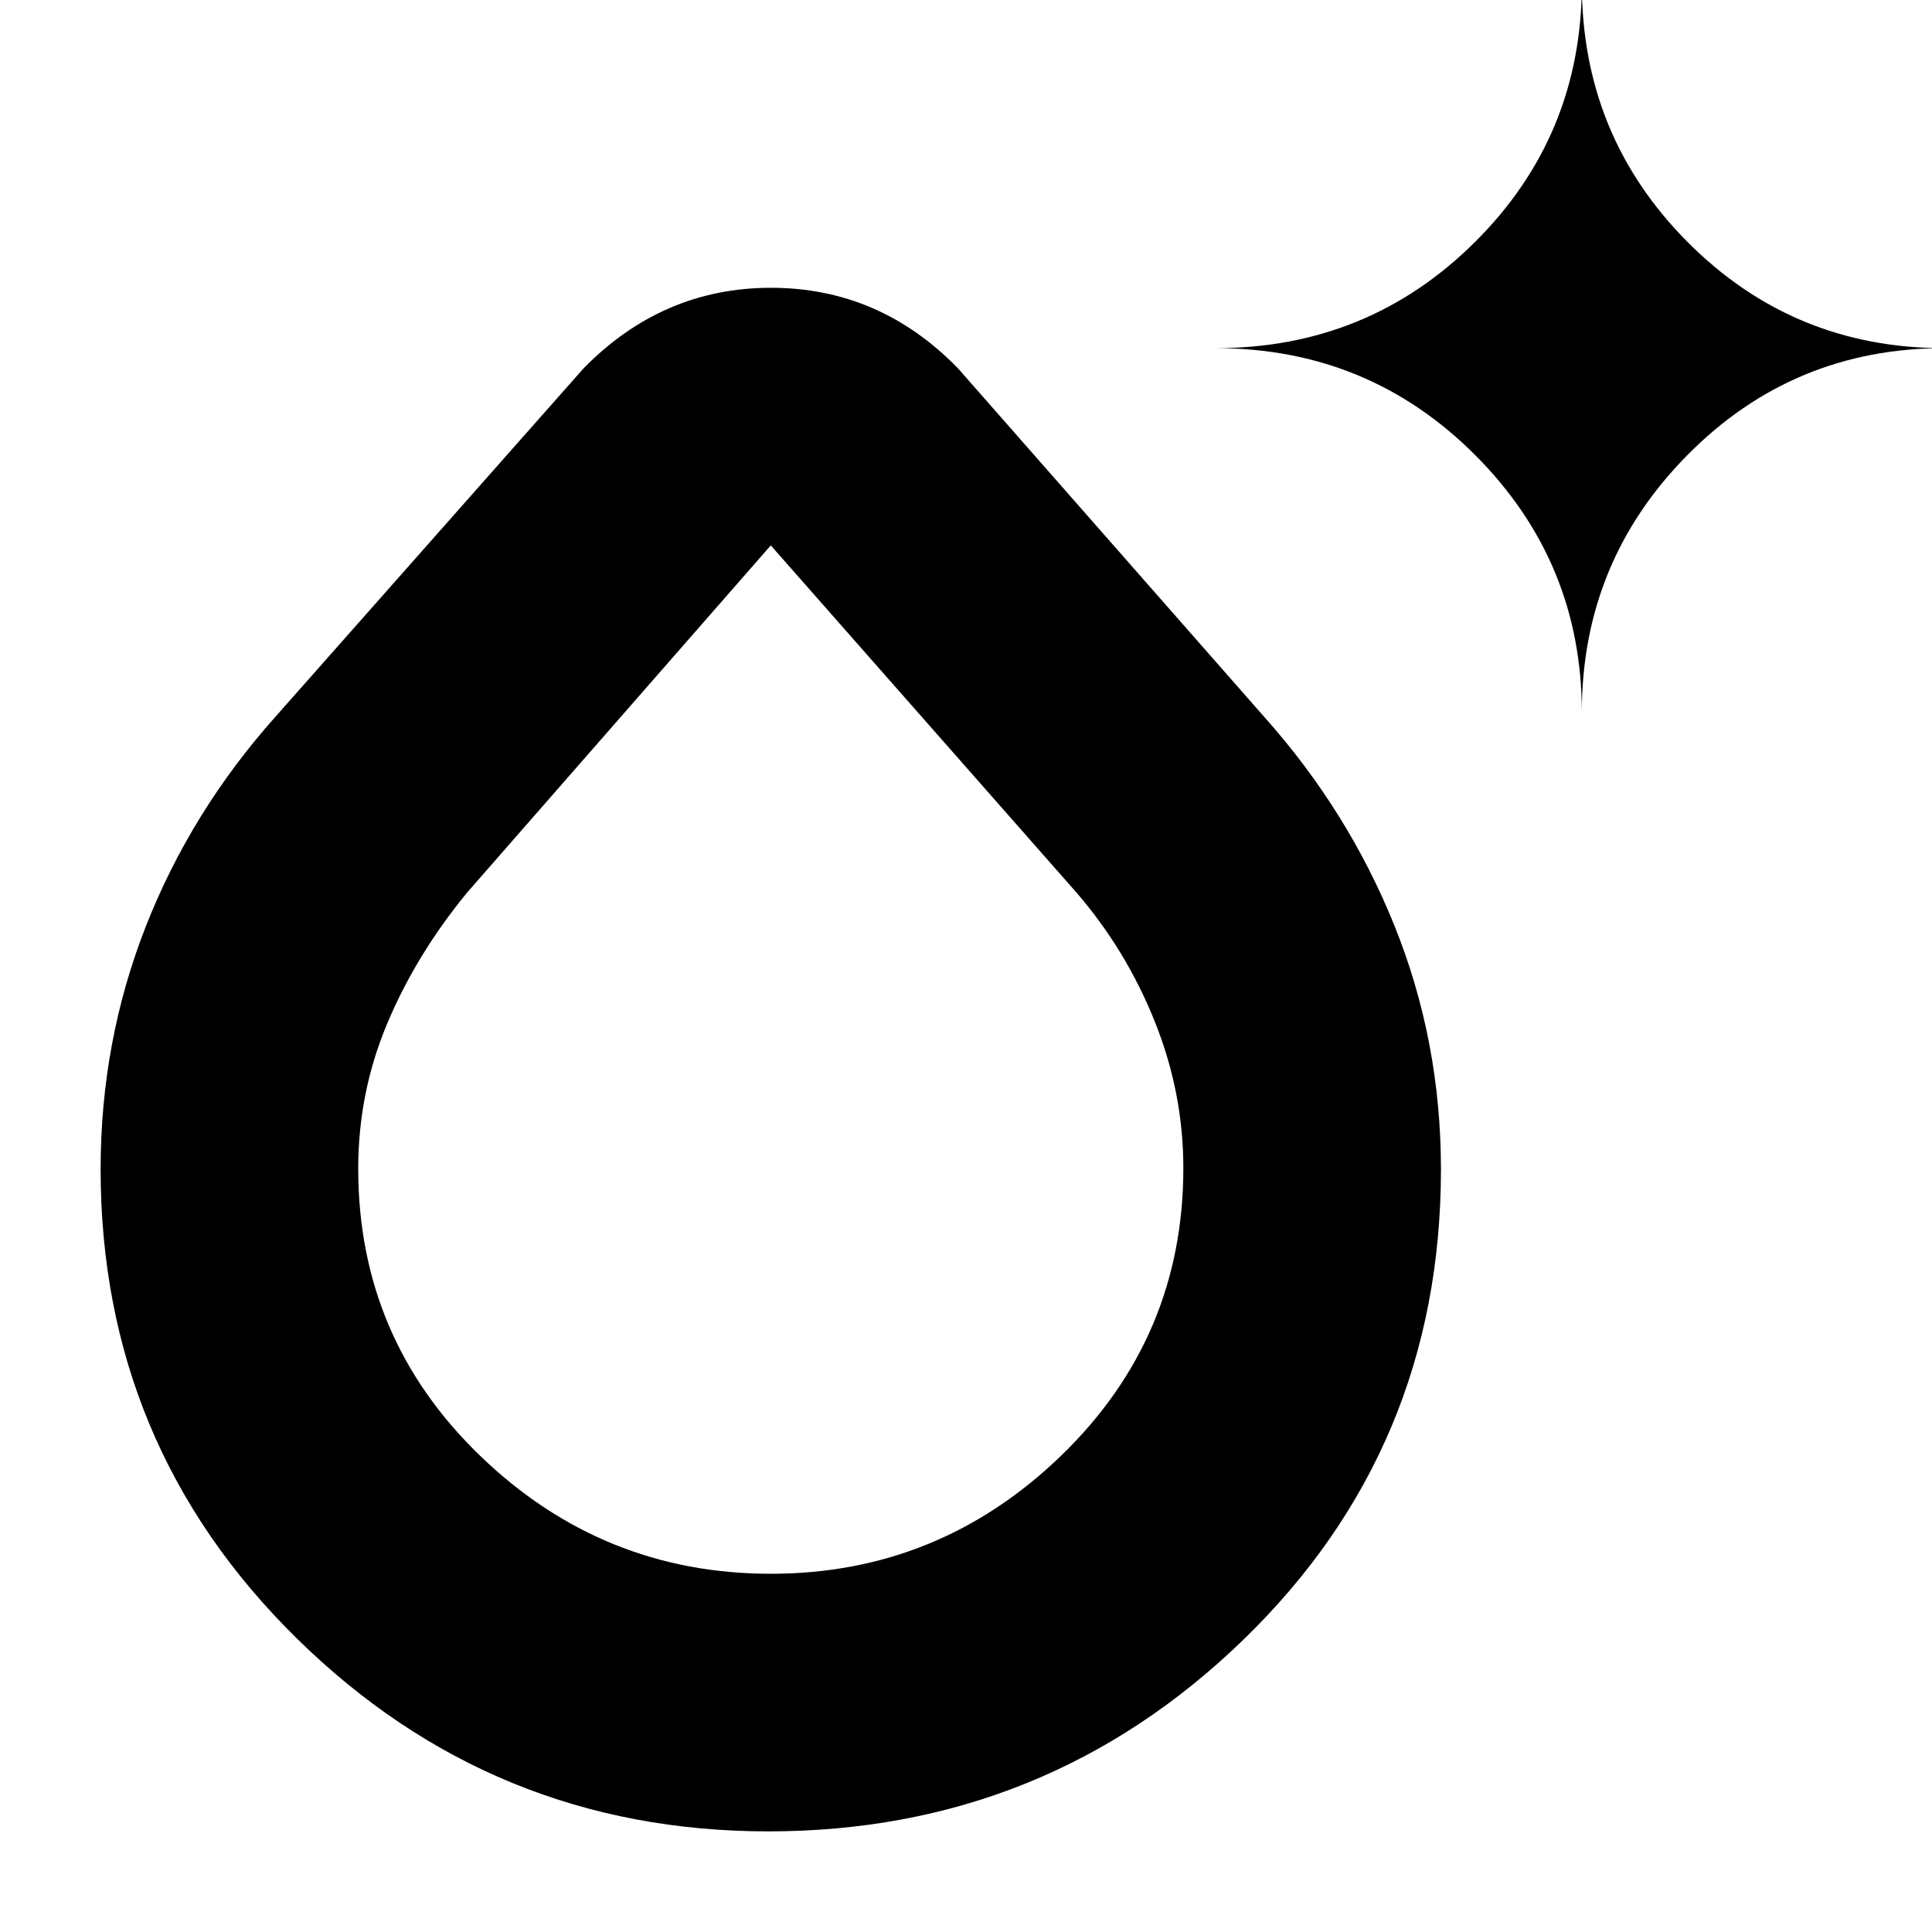 <svg xmlns="http://www.w3.org/2000/svg" height="20" viewBox="0 -960 960 960" width="20"><path d="M381.788-50Q245-50 147.5-145.848T50-379q0-63.556 22.5-120.778Q95-557 137-604l153-173q39.225-40 93.112-40Q437-817 476-777l152 173q42 47 65 104.222Q716-442.556 716-379q0 138.62-98.218 233.81T381.788-50ZM383-178q83.583 0 144.292-58.71Q588-295.419 588-379.608q0-37.44-14.243-72.916t-38.924-64.036L383-689 232.167-516.56Q207-486 192.5-451.641 178-417.282 178-379.286 178-295 238.708-236.5 299.417-178 383-178Zm403-428q0-74.833-53.042-127.917Q679.917-787 604-787q75.917 0 128.958-52.792Q786-892.583 786-968q0 75.417 52.5 128.208Q891-787 966-787q-75 0-127.5 53.083Q786-680.833 786-606ZM383-379Z"/></svg>